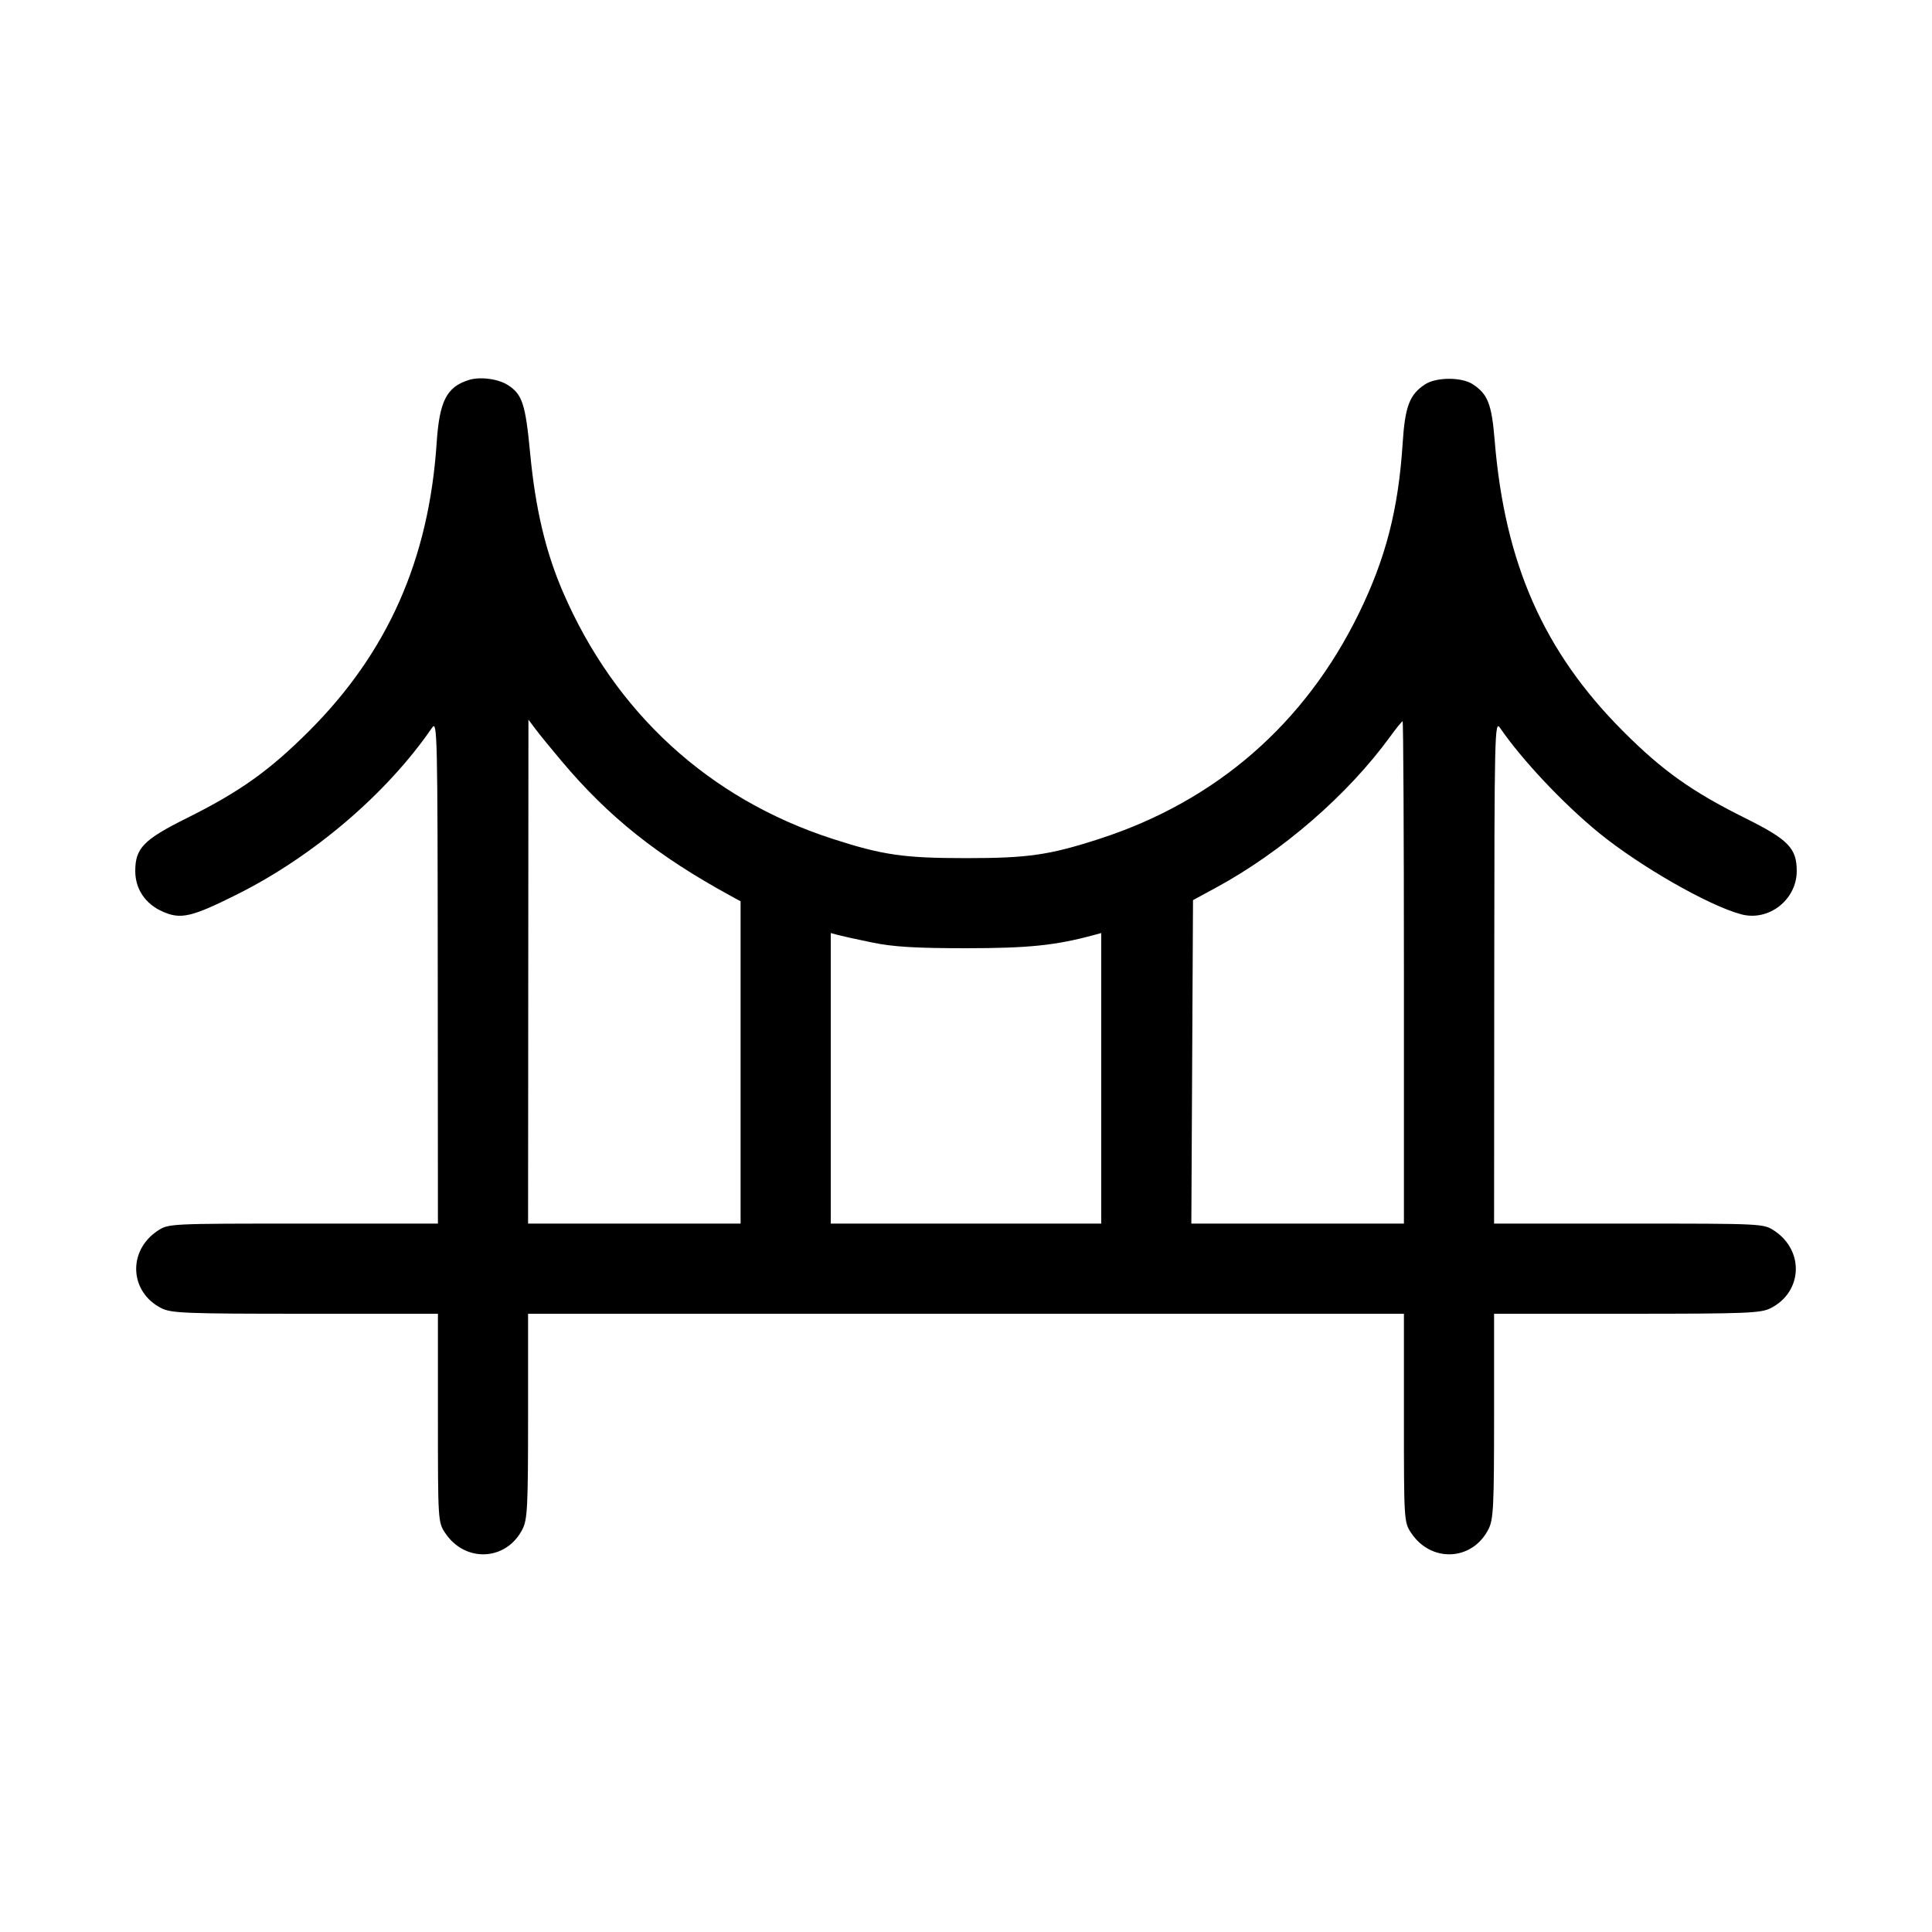 <svg fill="currentColor" viewBox="0 0 256 256" xmlns="http://www.w3.org/2000/svg"><path d="M62.141 50.345 C 59.187 51.263,58.229 53.125,57.861 58.667 C 56.836 74.124,51.391 86.429,40.962 96.854 C 35.692 102.122,31.775 104.912,24.736 108.413 C 19.037 111.248,17.923 112.392,17.923 115.413 C 17.923 117.803,19.255 119.777,21.553 120.793 C 23.951 121.854,25.369 121.529,31.335 118.553 C 41.525 113.469,51.265 105.152,57.258 96.416 C 57.942 95.418,57.983 97.209,58.004 128.747 L 58.027 162.133 40.170 162.133 C 22.315 162.133,22.313 162.133,20.863 163.102 C 16.897 165.752,17.163 171.191,21.364 173.333 C 22.686 174.007,24.514 174.079,40.427 174.079 L 58.027 174.080 58.027 187.884 C 58.027 201.524,58.038 201.704,58.995 203.137 C 61.645 207.103,67.084 206.837,69.226 202.636 C 69.890 201.335,69.972 199.681,69.973 187.627 L 69.973 174.080 128.000 174.080 L 186.027 174.080 186.027 187.884 C 186.027 201.524,186.038 201.704,186.995 203.137 C 189.645 207.103,195.084 206.837,197.226 202.636 C 197.890 201.335,197.972 199.681,197.973 187.627 L 197.973 174.080 215.573 174.079 C 231.486 174.079,233.314 174.007,234.636 173.333 C 238.837 171.191,239.103 165.752,235.137 163.102 C 233.687 162.133,233.685 162.133,215.830 162.133 L 197.973 162.133 197.996 128.747 C 198.017 97.207,198.058 95.419,198.742 96.419 C 201.638 100.655,207.145 106.504,211.861 110.354 C 217.276 114.774,226.418 120.008,230.725 121.152 C 234.369 122.121,238.077 119.226,238.077 115.413 C 238.077 112.392,236.963 111.248,231.264 108.413 C 224.165 104.882,220.273 102.112,215.040 96.865 C 204.546 86.343,199.389 74.657,198.053 58.373 C 197.657 53.533,197.146 52.222,195.144 50.911 C 193.675 49.948,190.311 49.957,188.830 50.928 C 186.767 52.279,186.175 53.840,185.857 58.759 C 185.292 67.493,183.620 73.984,180.055 81.280 C 172.911 95.900,161.147 106.133,145.732 111.135 C 139.057 113.301,136.260 113.707,128.000 113.707 C 119.740 113.707,116.943 113.301,110.268 111.135 C 93.930 105.833,81.482 94.421,74.583 78.417 C 72.288 73.094,70.942 67.394,70.245 60.041 C 69.628 53.536,69.210 52.253,67.301 51.024 C 66.015 50.197,63.630 49.883,62.141 50.345 M74.438 100.876 C 80.687 108.286,87.100 113.398,96.803 118.700 L 98.133 119.427 98.133 140.780 L 98.133 162.133 84.053 162.133 L 69.973 162.133 69.997 128.747 L 70.021 95.360 70.957 96.609 C 71.472 97.296,73.038 99.216,74.438 100.876 M186.027 128.853 L 186.027 162.133 171.943 162.133 L 157.859 162.133 157.969 140.703 L 158.080 119.272 161.067 117.653 C 169.886 112.870,178.579 105.337,184.206 97.600 C 185.017 96.485,185.758 95.573,185.853 95.573 C 185.949 95.573,186.027 110.549,186.027 128.853 M115.627 124.899 C 118.385 125.466,121.347 125.644,128.000 125.644 C 136.284 125.644,139.872 125.274,144.960 123.894 L 145.920 123.634 145.920 142.884 L 145.920 162.133 128.000 162.133 L 110.080 162.133 110.080 142.884 L 110.080 123.634 111.040 123.894 C 111.568 124.037,113.632 124.490,115.627 124.899 " stroke="none" fill-rule="evenodd"></path></svg>